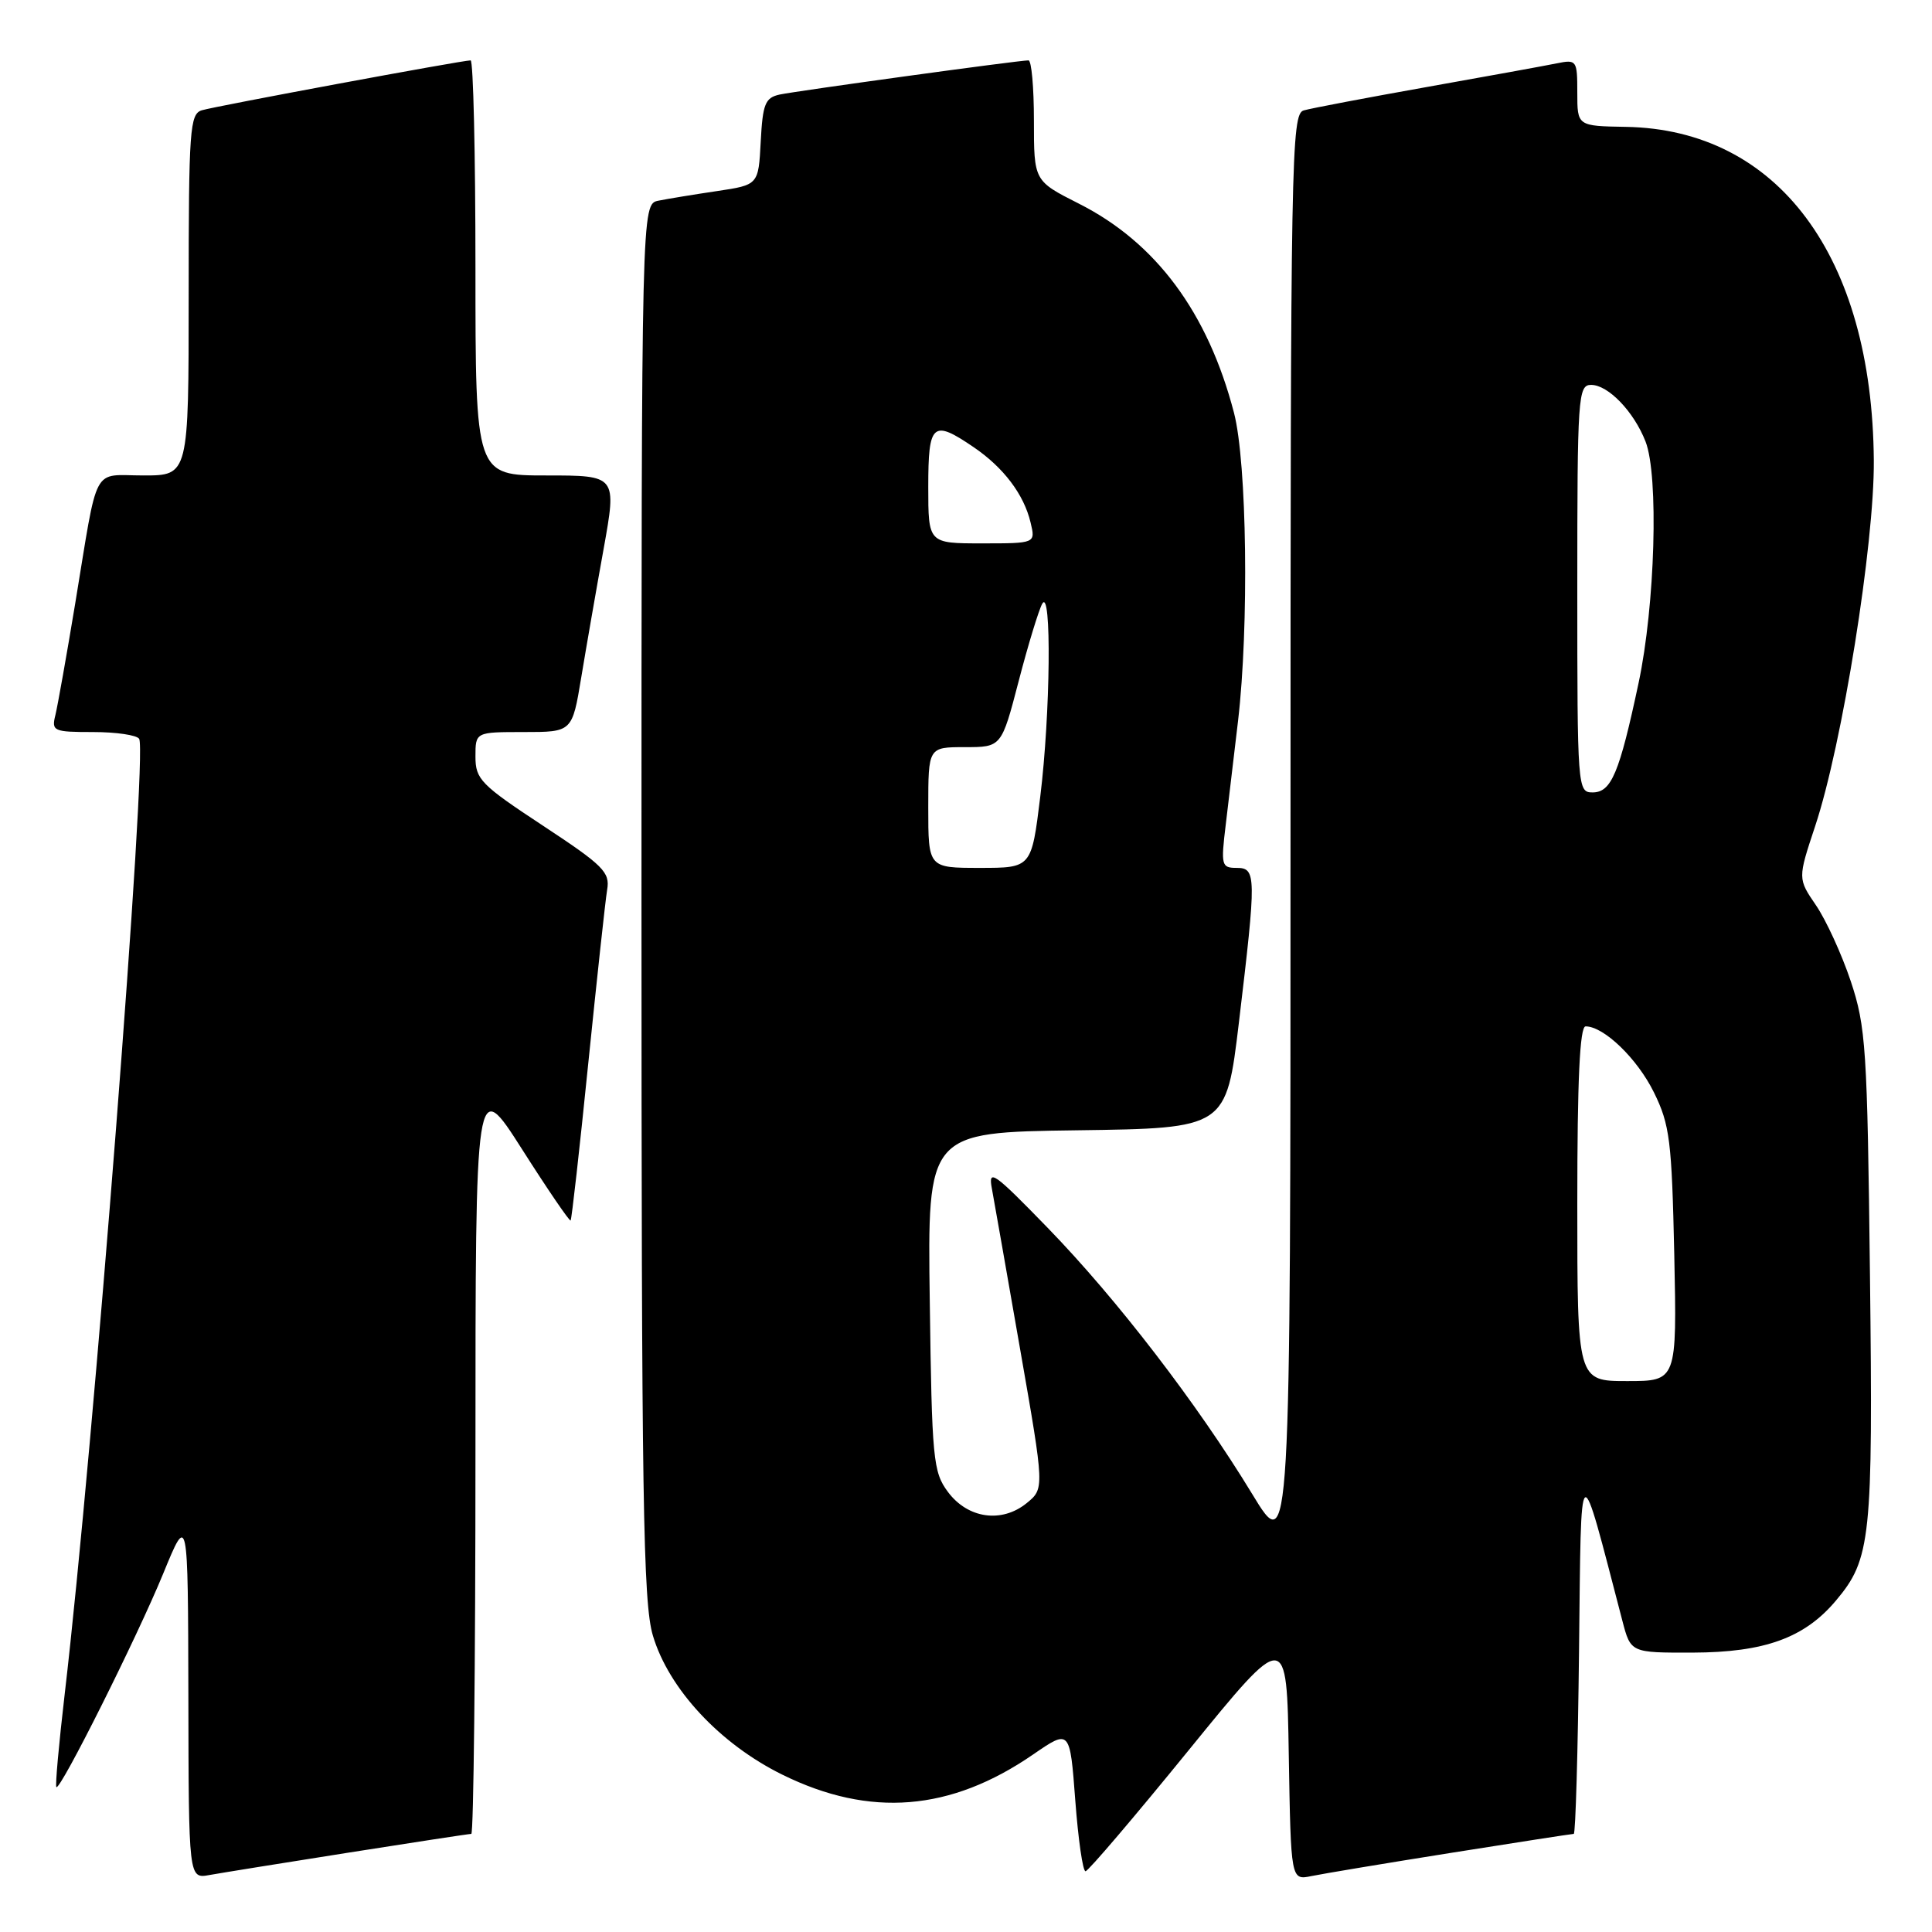 <?xml version="1.0" encoding="UTF-8" standalone="no"?>
<!DOCTYPE svg PUBLIC "-//W3C//DTD SVG 1.1//EN" "http://www.w3.org/Graphics/SVG/1.1/DTD/svg11.dtd" >
<svg xmlns="http://www.w3.org/2000/svg" xmlns:xlink="http://www.w3.org/1999/xlink" version="1.1" viewBox="0 0 256 256">
 <g >
 <path fill="currentColor"
d=" M 46.20 245.48 C 54.83 244.12 62.14 243.00 62.45 243.00 C 62.75 243.00 63.00 220.41 63.00 192.80 C 63.00 142.60 63.00 142.60 69.18 152.29 C 72.57 157.62 75.47 161.87 75.61 161.72 C 75.75 161.58 76.80 152.25 77.94 140.98 C 79.09 129.72 80.21 119.33 80.45 117.90 C 80.85 115.57 79.95 114.68 71.95 109.41 C 63.72 103.99 63.00 103.26 63.00 100.26 C 63.00 97.00 63.00 97.00 69.41 97.00 C 75.82 97.00 75.82 97.00 77.02 89.75 C 77.68 85.76 79.01 78.11 79.98 72.75 C 81.73 63.00 81.73 63.00 72.37 63.00 C 63.00 63.00 63.00 63.00 63.00 35.50 C 63.00 20.38 62.71 8.00 62.36 8.00 C 61.24 8.00 28.58 14.06 26.75 14.61 C 25.15 15.09 25.00 17.14 25.00 39.07 C 25.00 63.00 25.00 63.00 19.02 63.00 C 12.09 63.00 13.07 61.17 9.96 80.00 C 8.82 86.88 7.64 93.51 7.34 94.75 C 6.81 96.88 7.08 97.00 12.33 97.00 C 15.38 97.00 18.13 97.40 18.44 97.90 C 19.57 99.74 12.41 191.72 8.57 224.50 C 7.80 231.10 7.30 236.63 7.47 236.80 C 7.97 237.31 18.17 216.94 21.63 208.50 C 24.91 200.50 24.91 200.50 24.96 224.72 C 25.00 248.95 25.00 248.95 27.75 248.45 C 29.26 248.18 37.56 246.84 46.20 245.48 Z  M 192.29 245.51 C 200.98 244.13 208.28 243.00 208.53 243.00 C 208.77 243.00 209.08 232.09 209.23 218.75 C 209.53 192.18 209.15 192.44 214.97 214.75 C 216.08 219.00 216.08 219.00 224.29 218.98 C 233.82 218.95 239.11 217.03 243.26 212.10 C 247.91 206.58 248.19 203.91 247.78 169.00 C 247.43 138.87 247.24 136.03 245.23 130.00 C 244.03 126.42 241.96 121.91 240.63 119.96 C 238.21 116.42 238.21 116.42 240.52 109.46 C 244.11 98.66 248.38 72.02 248.29 61.00 C 248.08 33.96 235.59 17.16 215.44 16.81 C 209.00 16.70 209.00 16.70 209.00 12.27 C 209.00 7.97 208.92 7.86 206.25 8.40 C 204.74 8.71 196.97 10.12 189.00 11.54 C 181.03 12.96 173.71 14.35 172.75 14.63 C 171.10 15.11 171.00 20.55 171.00 110.73 C 171.00 206.33 171.00 206.33 165.92 197.96 C 158.66 186.02 148.02 172.16 138.81 162.68 C 131.67 155.33 130.92 154.80 131.43 157.50 C 131.73 159.15 133.43 168.77 135.19 178.88 C 138.40 197.25 138.40 197.25 136.03 199.18 C 132.72 201.86 128.23 201.22 125.60 197.68 C 123.64 195.04 123.48 193.39 123.20 172.45 C 122.89 150.04 122.89 150.04 142.69 149.77 C 162.48 149.50 162.48 149.50 164.16 135.50 C 166.49 115.98 166.48 115.00 163.86 115.00 C 161.85 115.00 161.76 114.67 162.42 109.25 C 162.80 106.09 163.53 99.90 164.05 95.50 C 165.51 82.99 165.23 61.30 163.51 54.70 C 160.05 41.41 153.17 32.13 142.93 26.97 C 137.00 23.97 137.00 23.97 137.00 15.99 C 137.00 11.59 136.68 8.00 136.28 8.00 C 134.97 8.00 105.55 12.05 103.30 12.53 C 101.39 12.95 101.06 13.77 100.80 18.76 C 100.50 24.50 100.50 24.50 95.00 25.32 C 91.97 25.77 88.49 26.34 87.25 26.59 C 85.00 27.04 85.00 27.04 85.00 119.34 C 85.00 198.74 85.21 212.35 86.51 216.72 C 88.61 223.79 95.40 231.09 103.68 235.16 C 115.27 240.87 125.95 240.01 136.89 232.48 C 141.77 229.12 141.77 229.12 142.48 238.56 C 142.87 243.75 143.48 247.98 143.84 247.95 C 144.20 247.93 150.35 240.71 157.50 231.92 C 170.50 215.94 170.50 215.94 170.77 232.55 C 171.05 249.15 171.05 249.15 173.77 248.59 C 175.27 248.28 183.61 246.89 192.29 245.51 Z  M 209.00 159.50 C 209.00 143.13 209.33 136.00 210.10 136.00 C 212.53 136.00 216.96 140.28 219.16 144.76 C 221.26 149.03 221.52 151.15 221.85 166.25 C 222.20 183.00 222.20 183.00 215.60 183.00 C 209.00 183.00 209.00 183.00 209.00 159.50 Z  M 123.00 107.00 C 123.00 99.00 123.00 99.00 127.85 99.00 C 132.70 99.00 132.70 99.00 134.98 90.25 C 136.23 85.44 137.64 80.83 138.10 80.00 C 139.36 77.75 139.19 94.59 137.84 105.56 C 136.68 115.00 136.68 115.00 129.84 115.00 C 123.00 115.00 123.00 115.00 123.00 107.00 Z  M 209.00 78.00 C 209.00 52.53 209.10 51.00 210.83 51.00 C 213.09 51.00 216.49 54.53 218.04 58.50 C 219.81 63.01 219.31 80.22 217.12 90.50 C 214.57 102.48 213.51 105.00 211.02 105.00 C 209.04 105.00 209.00 104.44 209.00 78.00 Z  M 123.00 64.50 C 123.00 56.06 123.58 55.55 129.01 59.25 C 132.98 61.95 135.68 65.52 136.56 69.25 C 137.22 72.00 137.22 72.00 130.11 72.00 C 123.00 72.00 123.00 72.00 123.00 64.50 Z "/>
</g>
</svg>